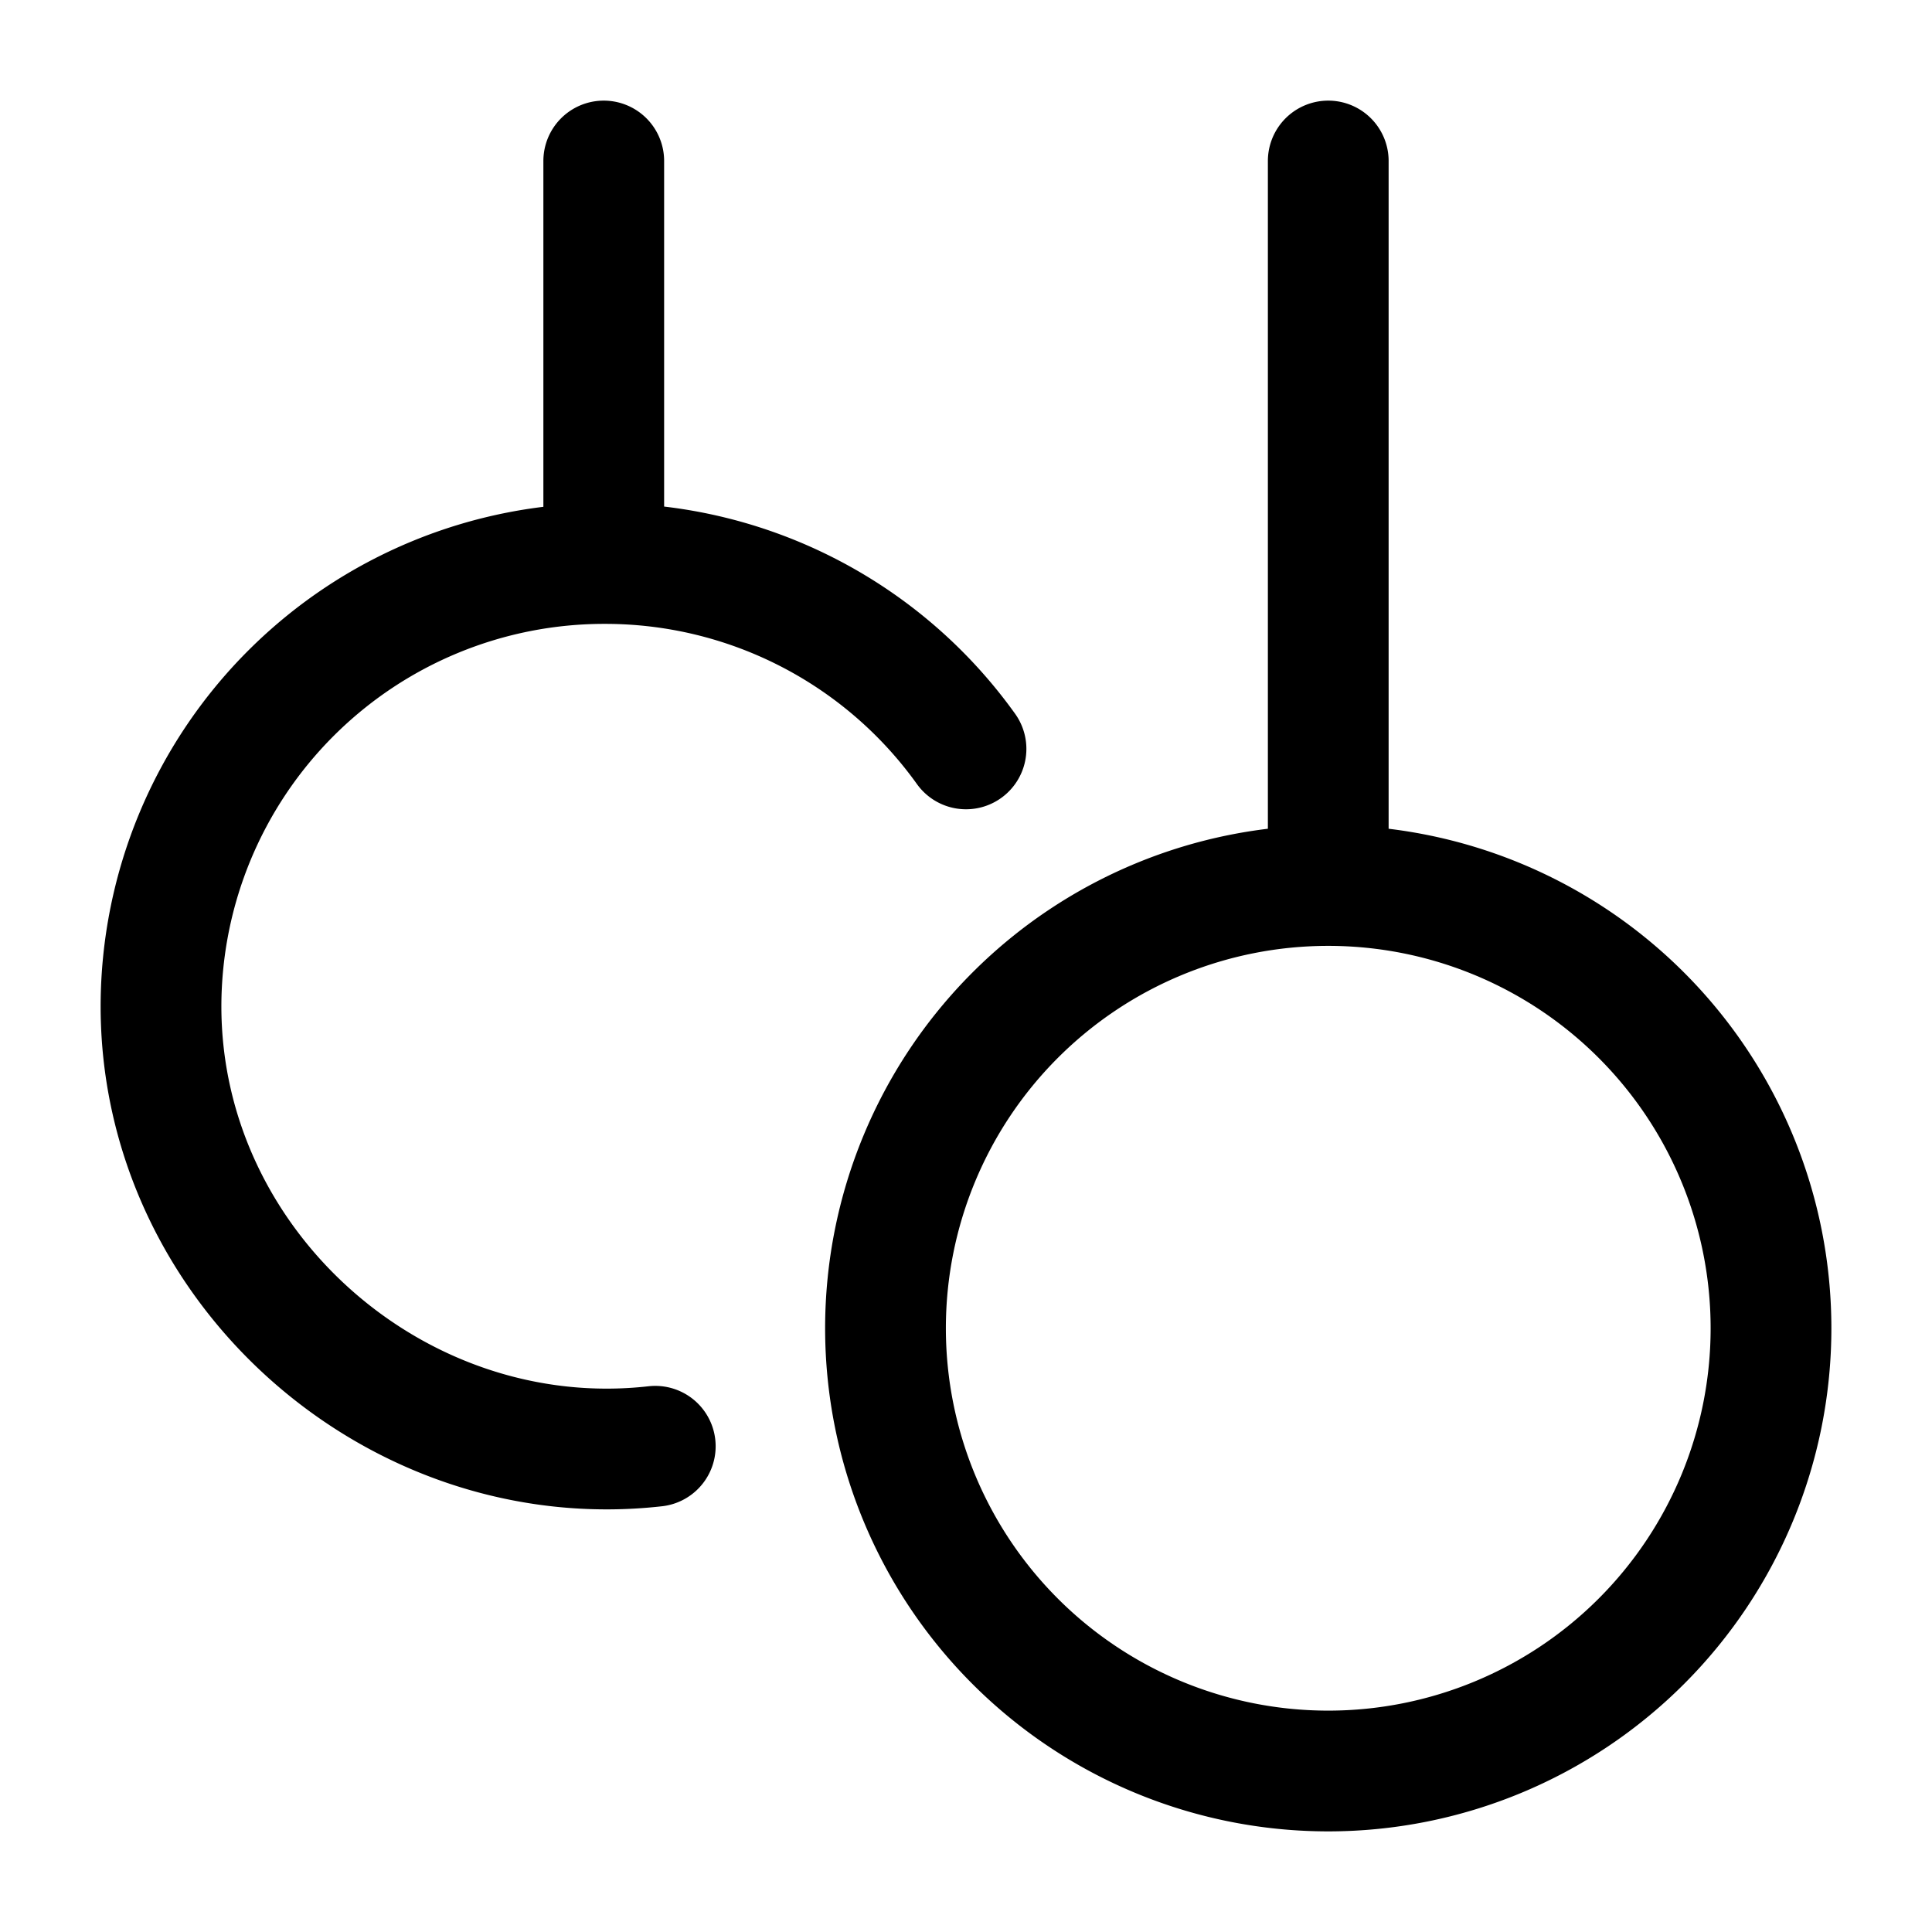 <svg xmlns="http://www.w3.org/2000/svg" width="3em" height="3em" viewBox="0 0 24 24"><path fill="none" stroke="currentColor" stroke-linecap="round" stroke-linejoin="round" stroke-width="1.5" d="M16.5 22a5.5 5.5 0 1 0 0-11a5.5 5.5 0 0 0 0 11m0-11V2M12 9.303A5.51 5.51 0 0 0 7.513 7A5.507 5.507 0 0 0 2 12.5c0 3.244 2.928 5.829 6.14 5.466M7.5 7V2" color="currentColor"/></svg>